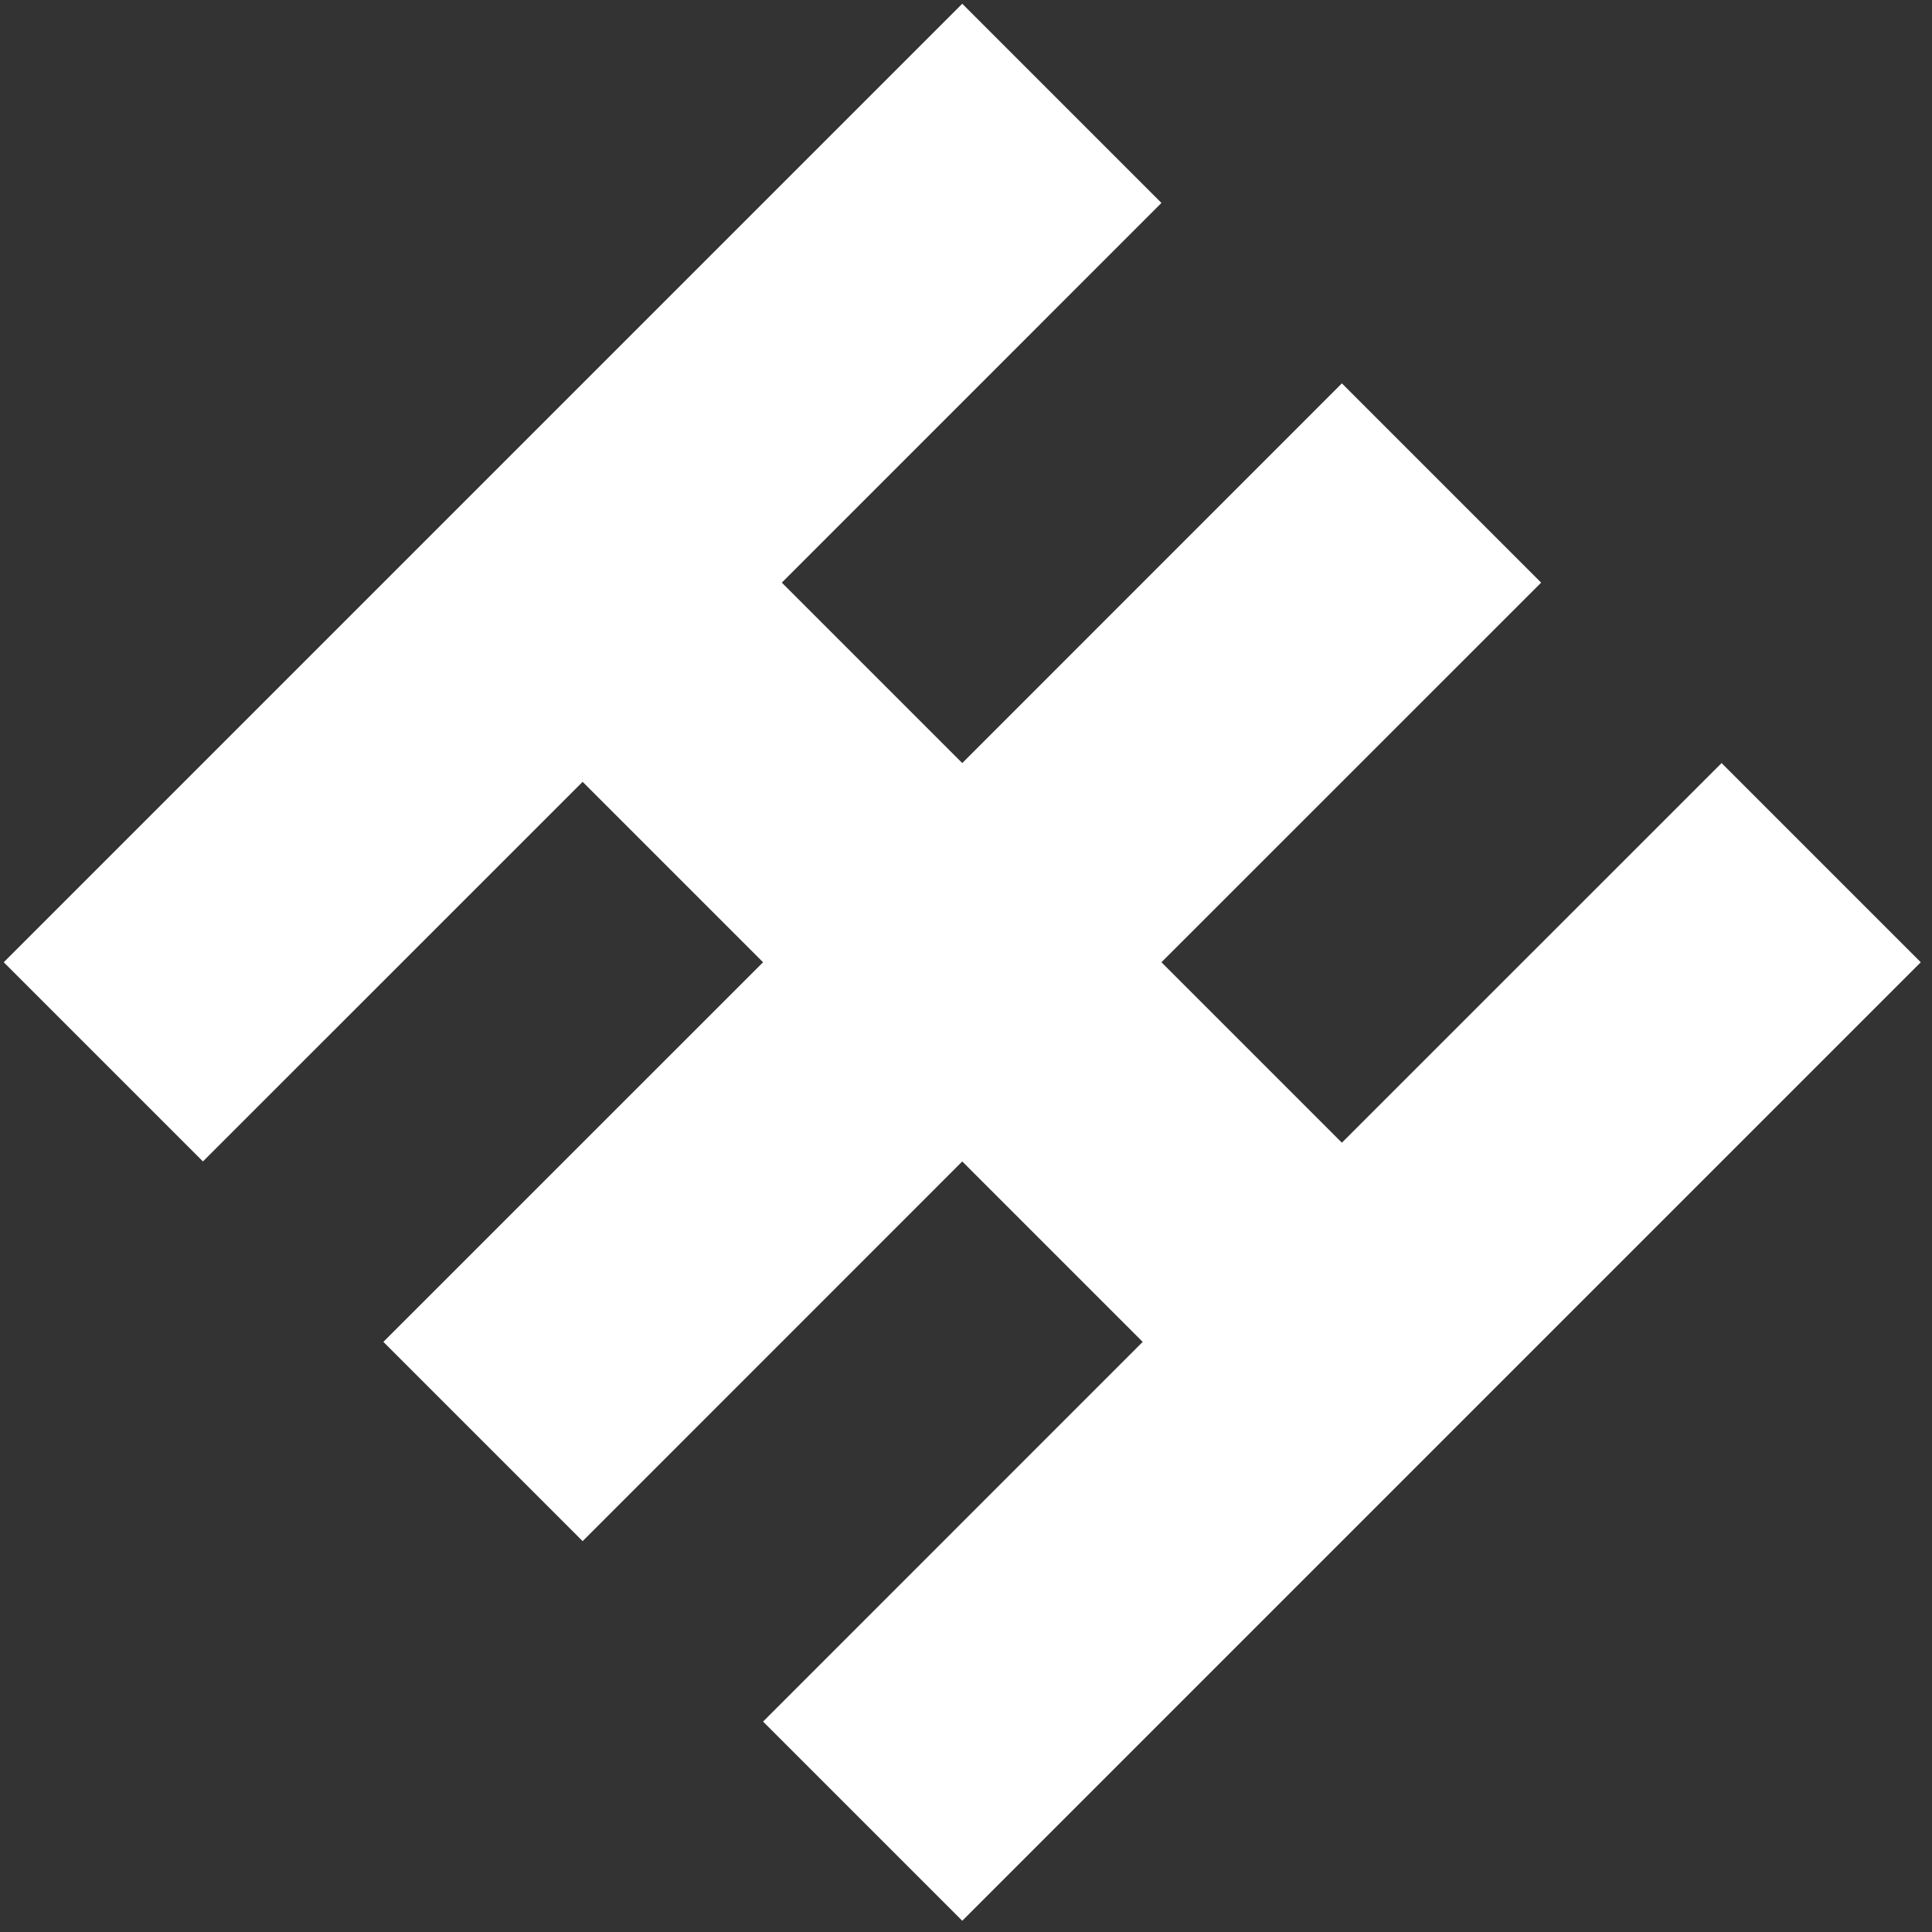 <?xml version="1.0" encoding="UTF-8" standalone="no"?>
<!DOCTYPE svg PUBLIC "-//W3C//DTD SVG 1.1//EN" "http://www.w3.org/Graphics/SVG/1.1/DTD/svg11.dtd">
<svg version="1.1" xmlns="http://www.w3.org/2000/svg" xmlns:xlink="http://www.w3.org/1999/xlink" preserveAspectRatio="xMidYMid meet" viewBox="63 -1 516 516" width="512" height="512"><rect x="63" y="-1" width="516" height="516" fill="#333333" stroke="none"/><defs><path d="M266.8 256L165.39 357.39L218.61 410.61L320 309.2L368.19 357.39L266.8 458.8L320 512L421.39 410.61L474.61 357.39L576 256L522.8 202.8L421.39 304.19L373.2 256L474.61 154.61L421.39 101.39L320 202.8L271.81 154.61L373.2 53.2L320 0L218.61 101.39L165.39 154.61L64 256L117.2 309.2L218.61 207.81L266.8 256Z" id="a376EwwxaJ"></path></defs><g><g><use xlink:href="#a376EwwxaJ" opacity="1" fill="#ffffff" fill-opacity="1"></use><g><use xlink:href="#a376EwwxaJ" opacity="1" fill-opacity="0" stroke="#000000" stroke-width="1" stroke-opacity="0"></use></g></g></g></svg>